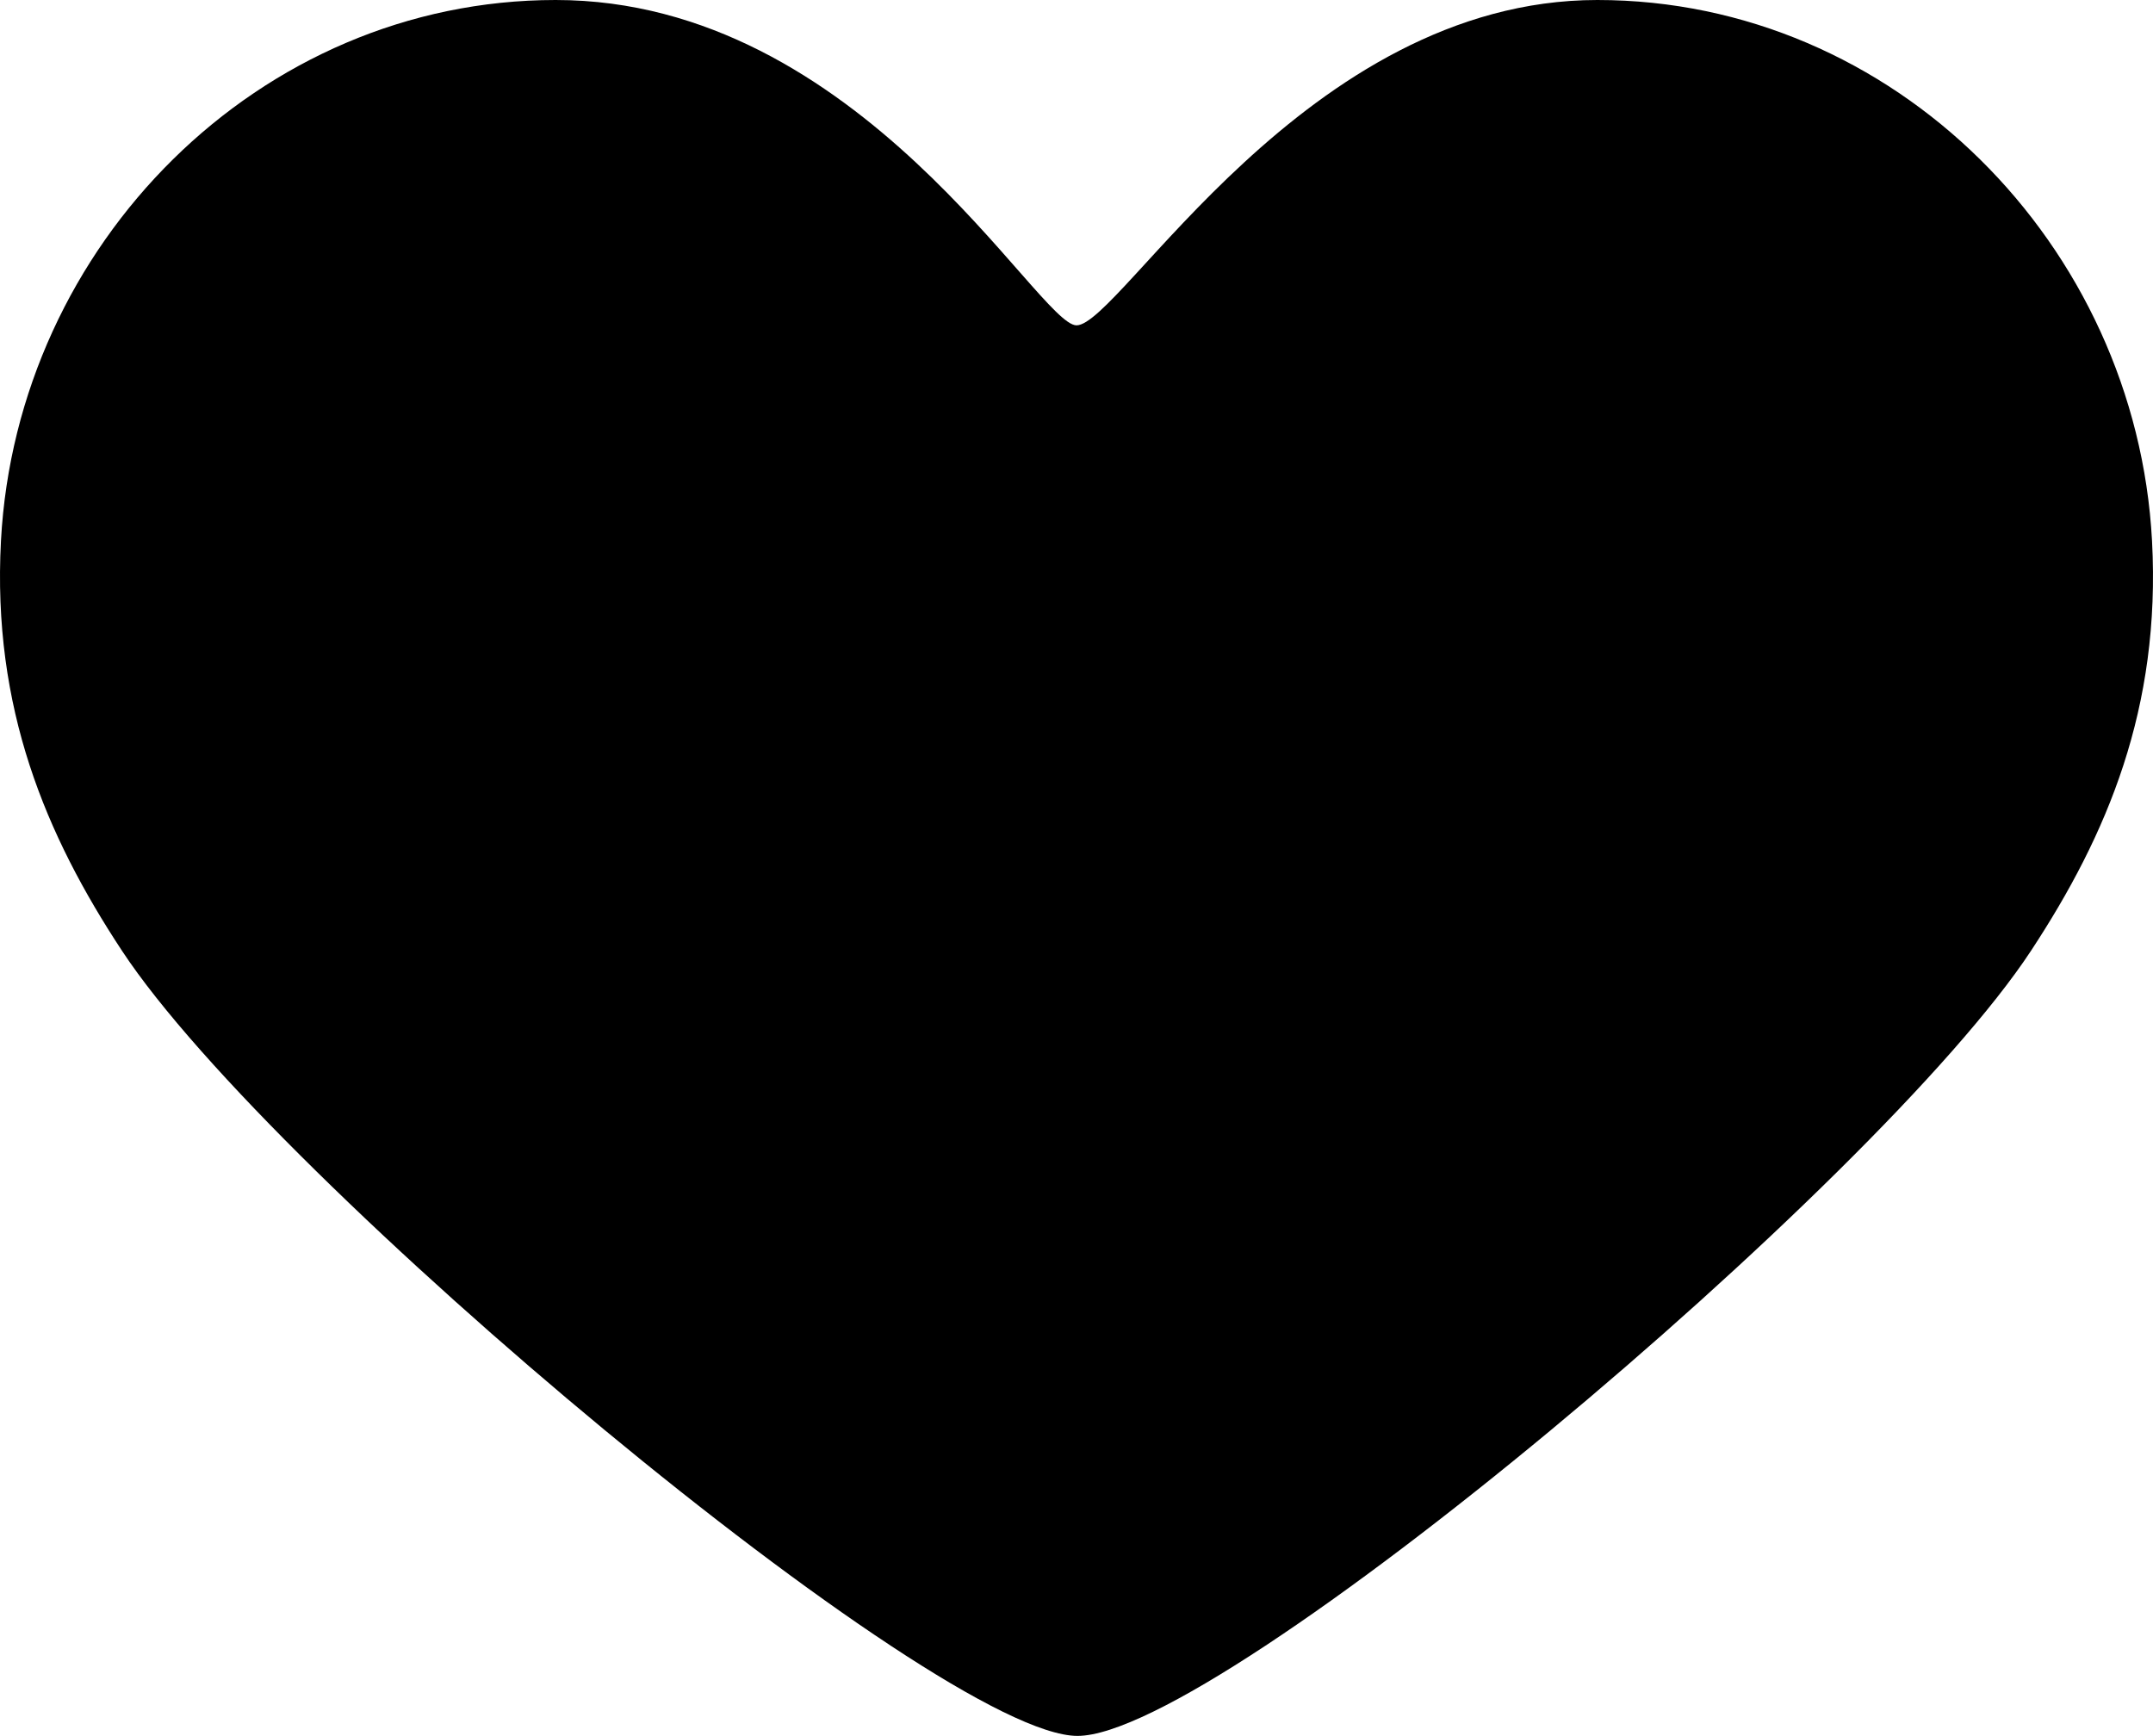 <svg xmlns="http://www.w3.org/2000/svg" viewBox="0 0 343.422 276.92">
    <path d="m 254.791,0 c -46.555,0 -76.089,51.899 -83.079,51.899 C 165.601,51.899 137.274,0 88.63,0 41.316,0 2.683,39.021 0.154,86.27 -1.272,112.961 7.331,133.271 19.458,151.672 c 24.222,36.76 130.137,125.248 152.409,125.248 22.753,0 127.713,-88.17 152.095,-125.247 12.154,-18.483 20.731,-38.711 19.304,-65.402 C 340.738,39.021 302.107,0 254.791,0"/>
</svg>
